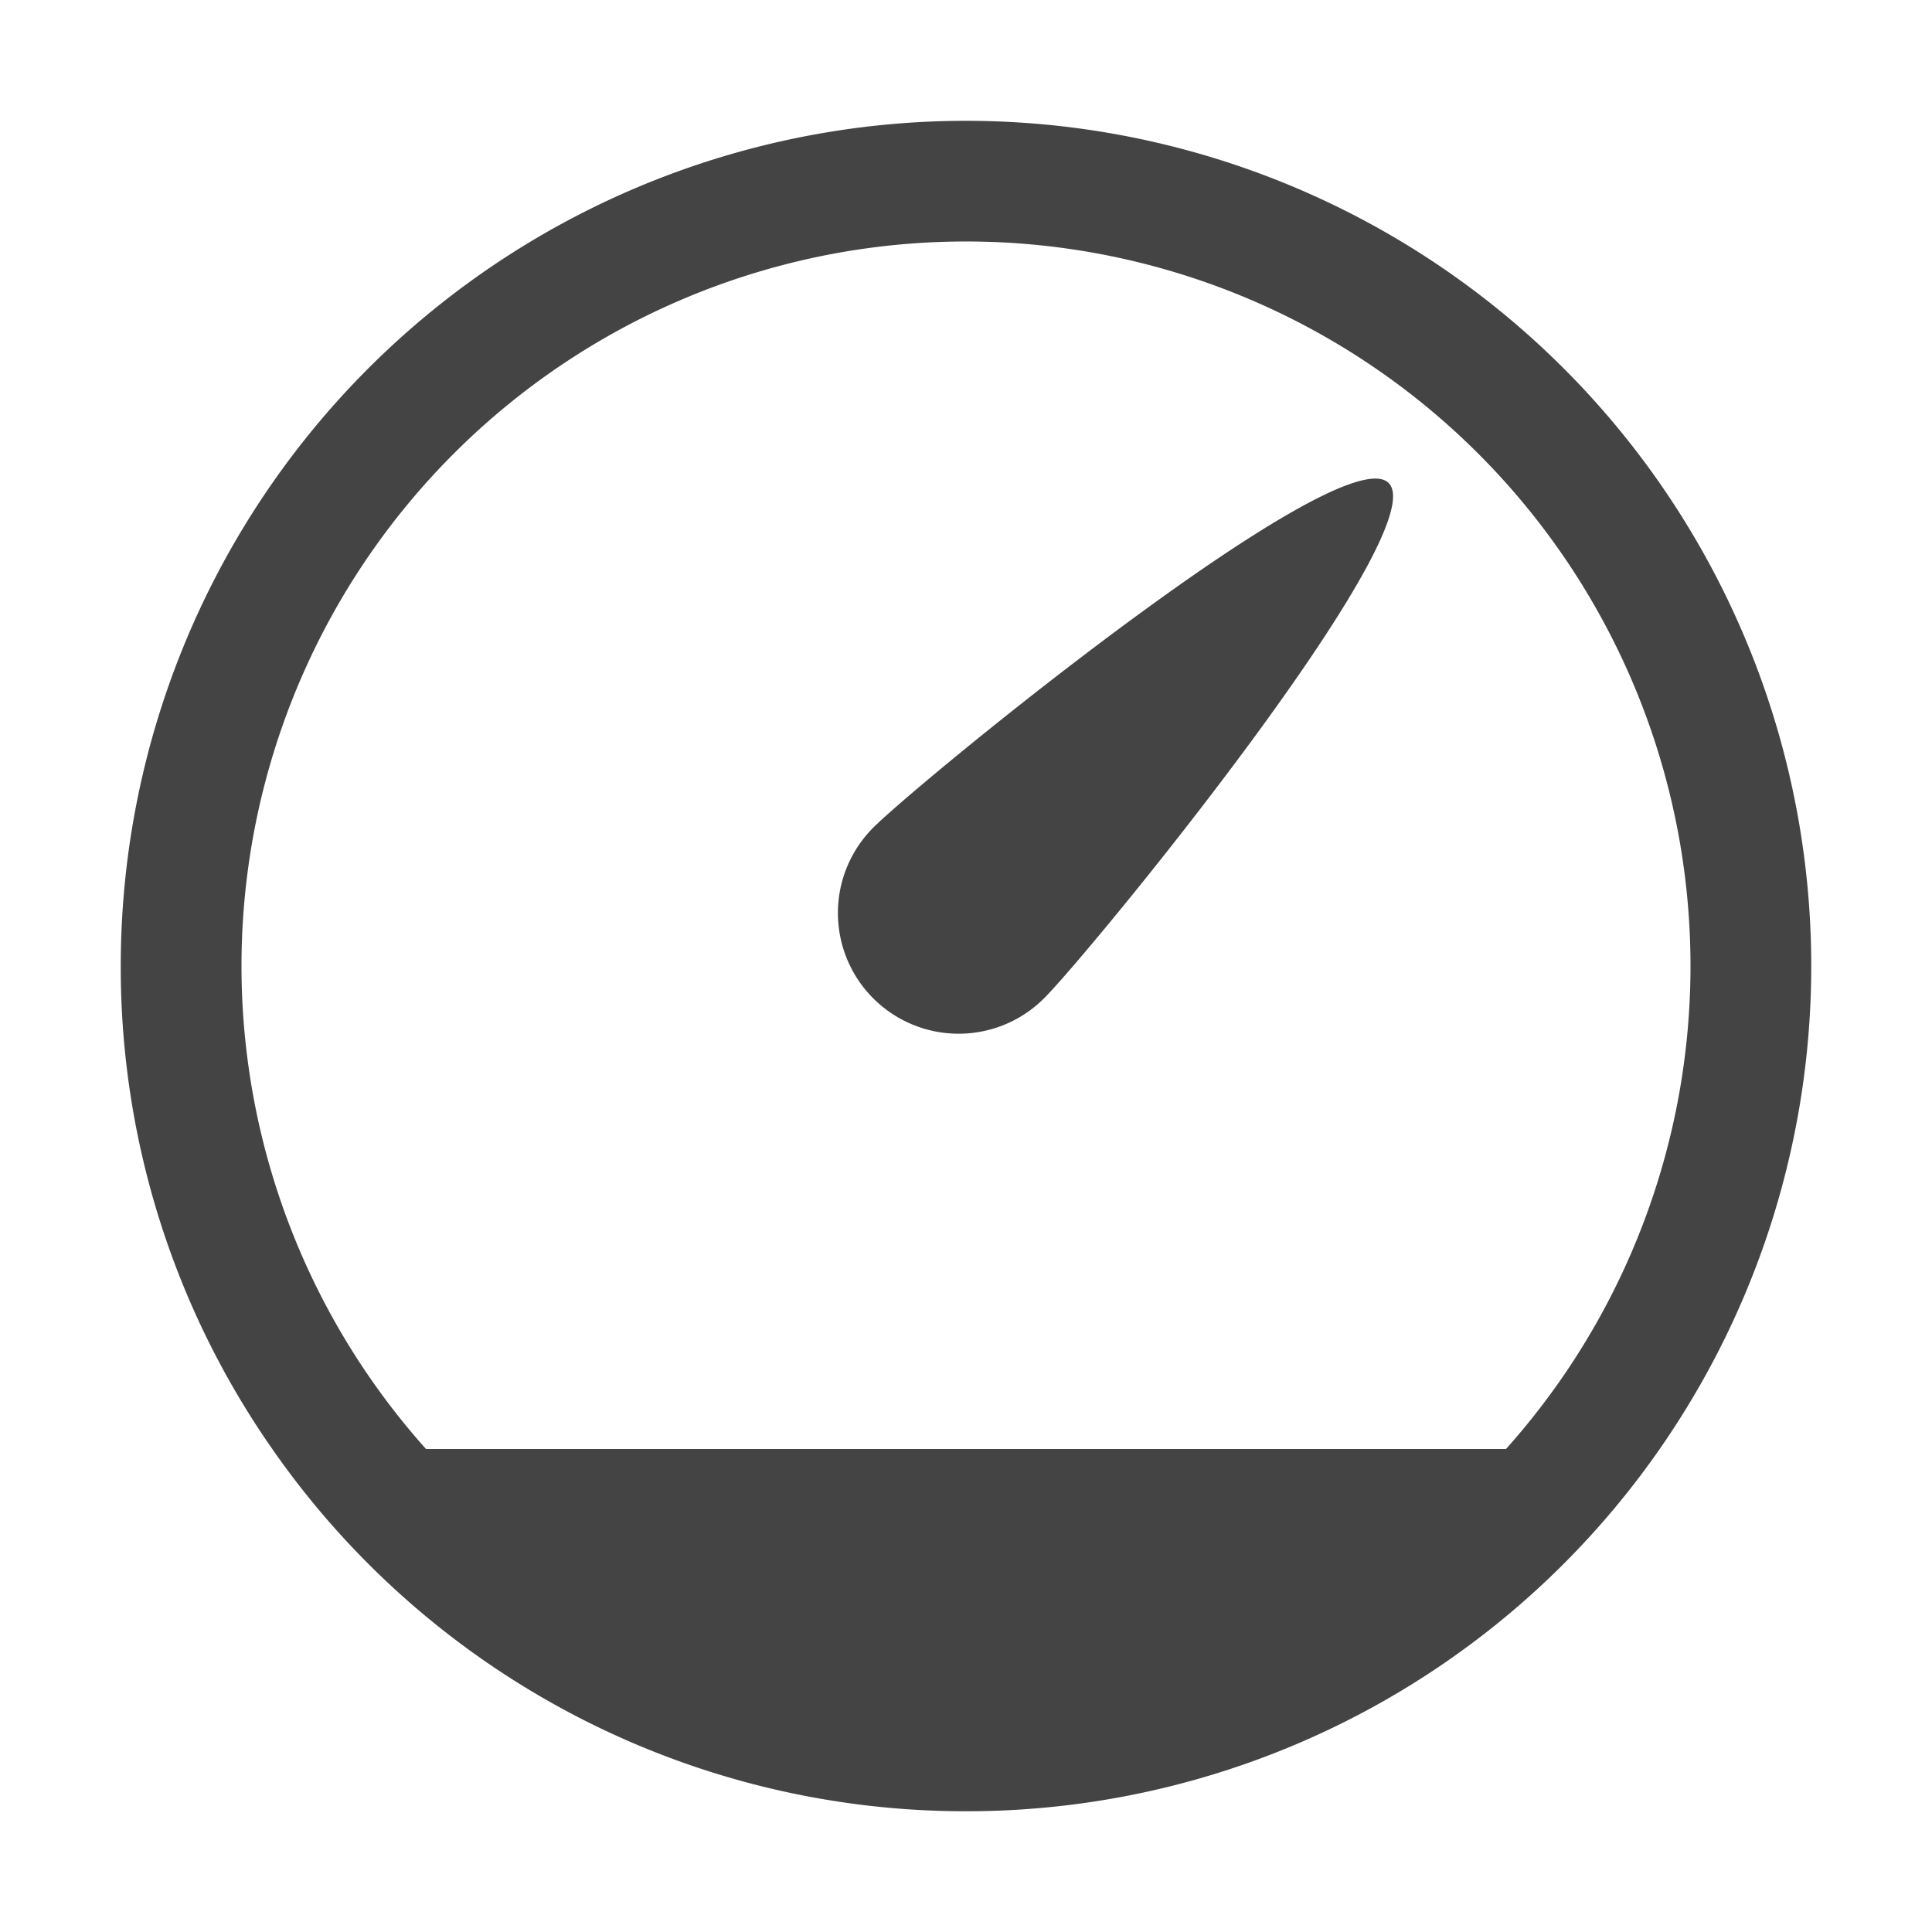 <svg xmlns="http://www.w3.org/2000/svg" width="16" height="16" viewBox="0 0 16 16"><path d="M13.745 12A6.992 6.992 0 0 1 8 15a6.992 6.992 0 0 1-5.745-3h11.49zM1 8a7 7 0 1 1 12.745 4h-1.273a6 6 0 1 0-8.944 0H2.255A6.968 6.968 0 0 1 1 8zm6.232.268a1 1 0 0 0 1.414 0C9.037 7.878 11.891 4.39 11.5 4c-.39-.39-3.877 2.463-4.268 2.854a1 1 0 0 0 0 1.414z" fill="#444" fill-rule="evenodd"/></svg>